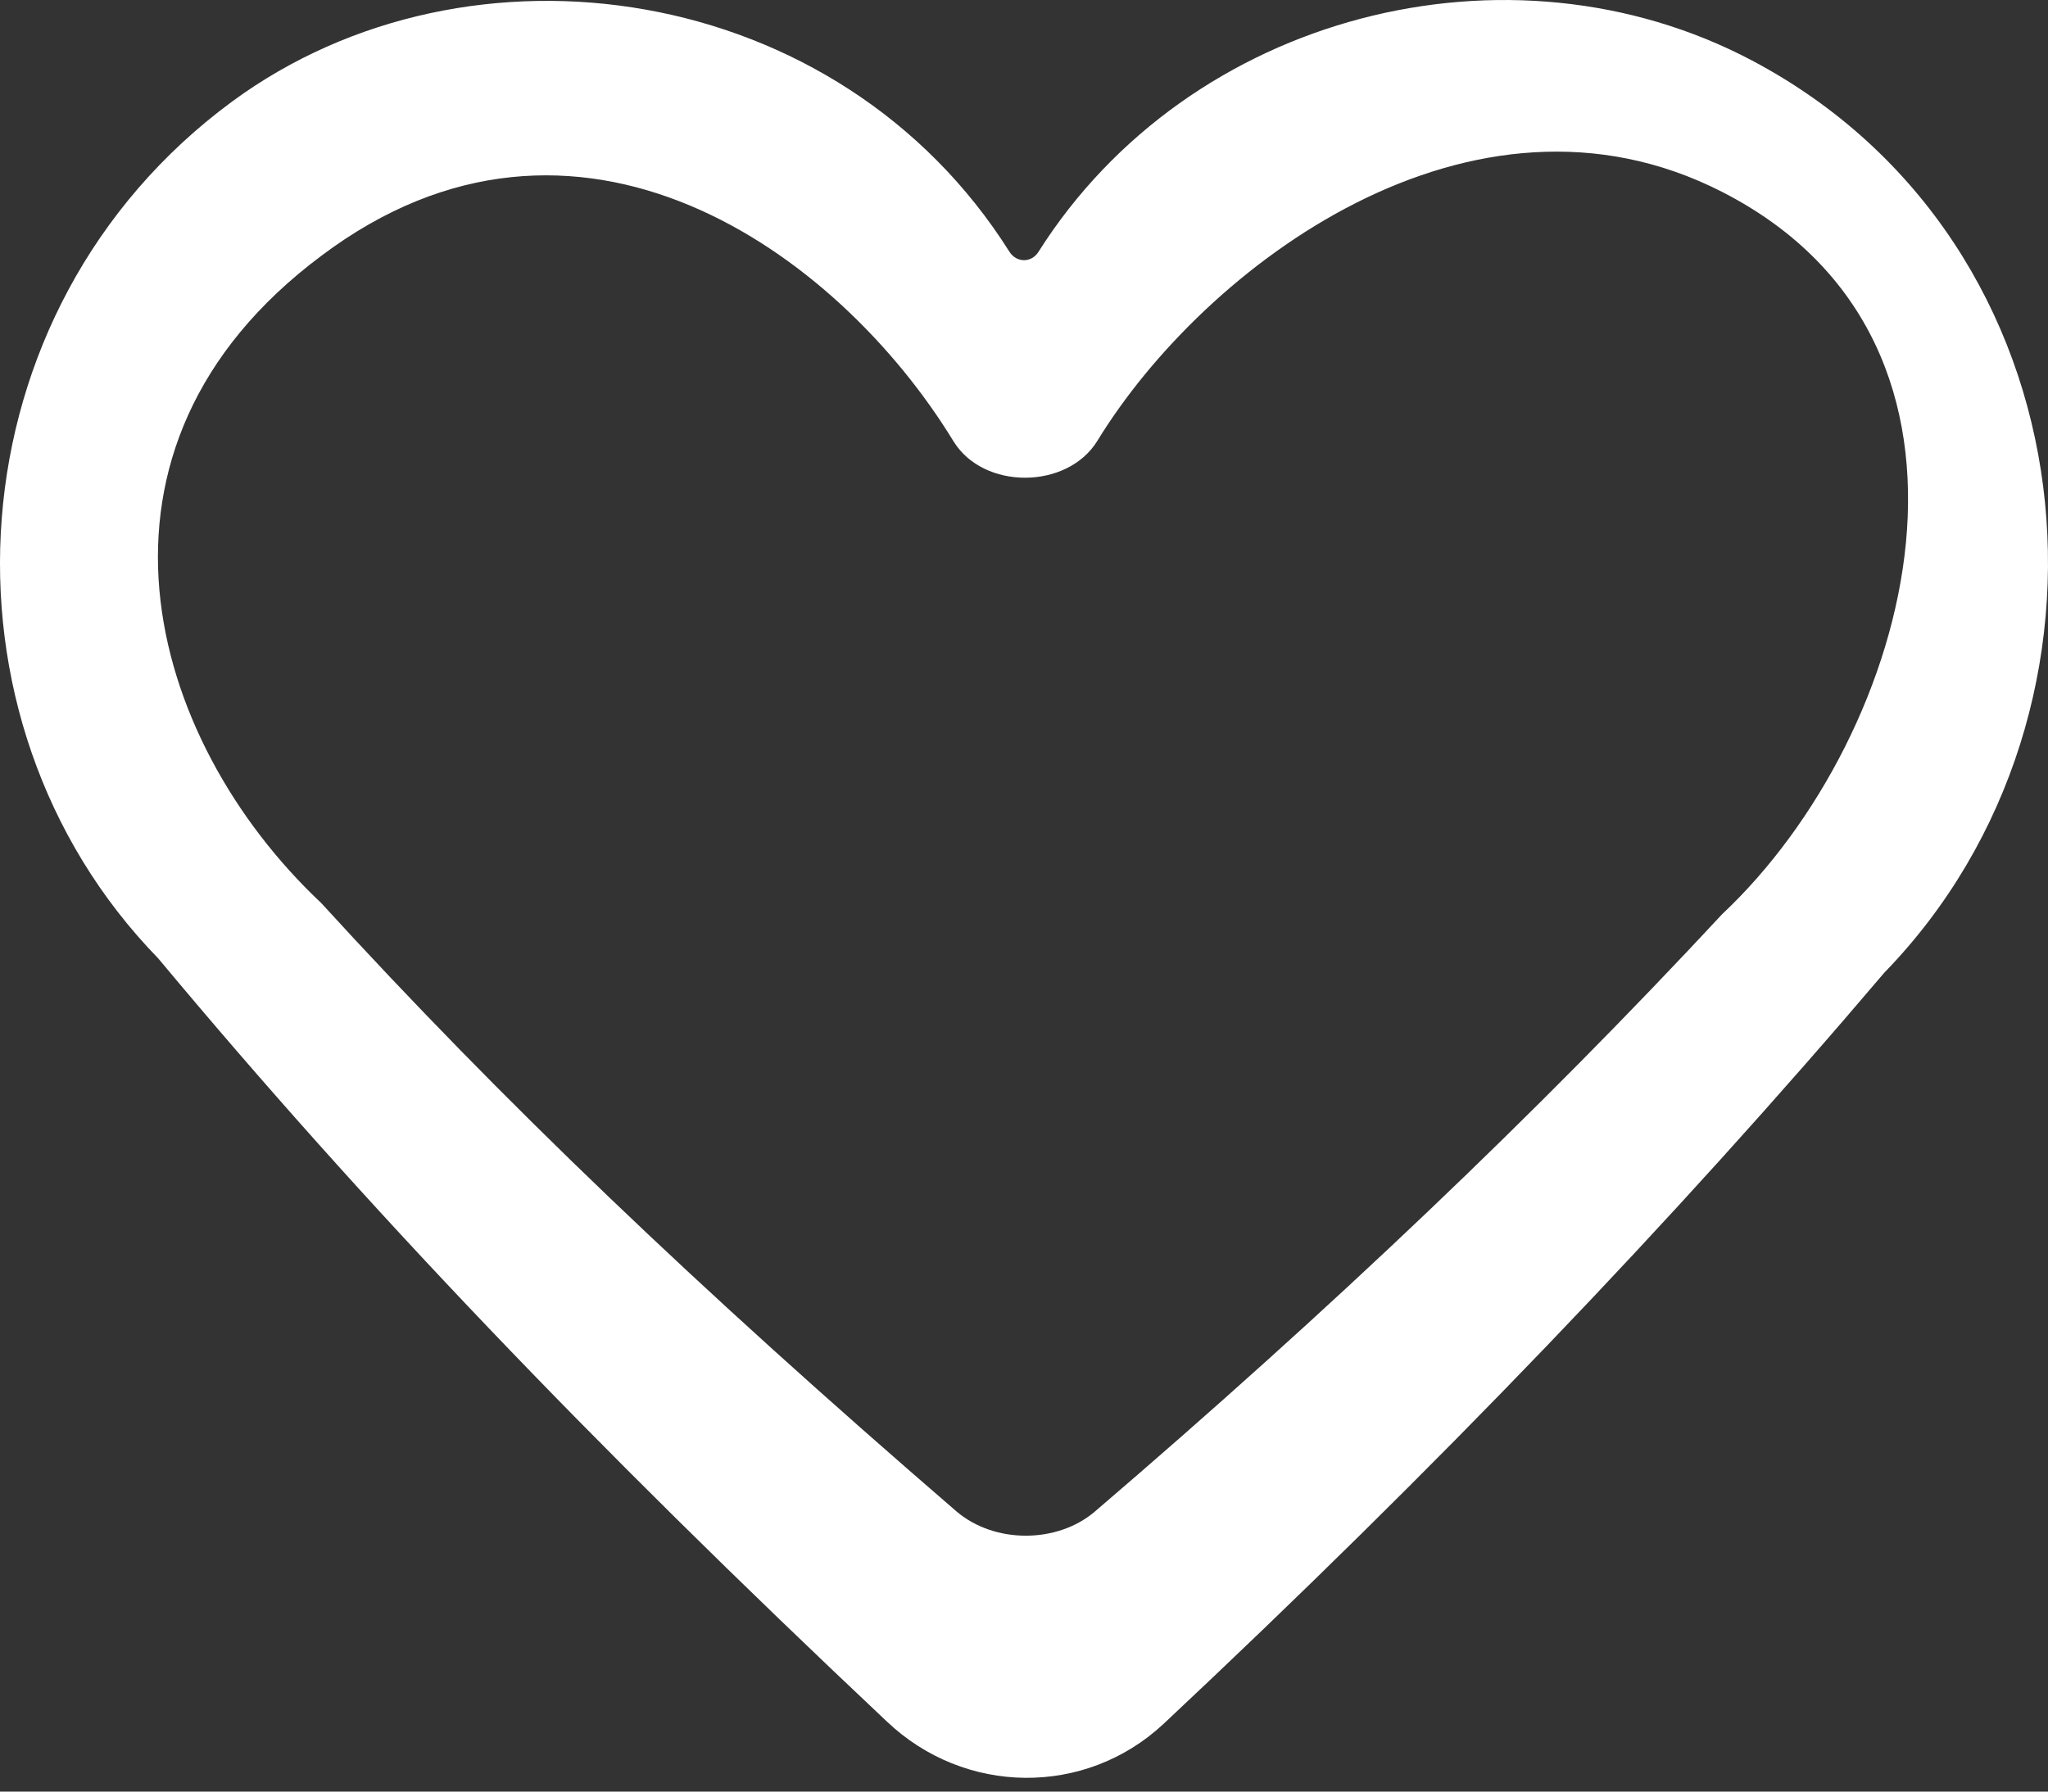 <?xml version="1.0" encoding="UTF-8" standalone="no"?>
<svg width="16px" height="14px" viewBox="0 0 16 14" version="1.1" xmlns="http://www.w3.org/2000/svg" xmlns:xlink="http://www.w3.org/1999/xlink">
    <rect x="0" y="0" width="16" height="14" fill="#333333" stroke="none"/>
    <!-- Generator: sketchtool 41.1 (35376) - http://www.bohemiancoding.com/sketch -->
    <title>7AF3E688-1FD8-45F7-B053-00E94164A5B1</title>
    <desc>Created with sketchtool.</desc>
    <defs></defs>
    <g id="Page-1" stroke="none" stroke-width="1" fill="none" fill-rule="evenodd">
        <g id="06_Favorites" transform="translate(-192, -167)" fill="#FFFFFF">
            <g id="menu-white-with-icons" transform="translate(169, 83)">
                <path d="M30.886,85.967 C30.942,86.055 31.058,86.055 31.113,85.968 C32.292,84.103 34.793,83.472 36.686,84.472 C39.375,85.893 39.721,89.544 37.721,91.601 C36.066,93.55 34.218,95.476 32.089,97.472 C31.478,98.041 30.536,98.031 29.927,97.451 C27.599,95.258 25.844,93.418 24.236,91.489 C22.414,89.618 22.606,86.418 24.814,84.793 C26.669,83.429 29.554,83.852 30.886,85.967 L30.886,85.967 Z M25.509,91.056 C26.921,92.602 28.447,94.063 30.473,95.811 C30.769,96.063 31.256,96.063 31.551,95.814 C33.401,94.23 35.005,92.703 36.455,91.143 C37.952,89.736 38.785,86.692 36.455,85.5 C34.5,84.5 32.408,86.08 31.573,87.445 C31.338,87.827 30.683,87.83 30.449,87.448 C29.541,85.961 27.5,84.5 25.509,86 C23.5,87.5 24.148,89.776 25.509,91.056 Z" id="heart_select"></path>
            </g>
        </g>
    </g>
</svg>